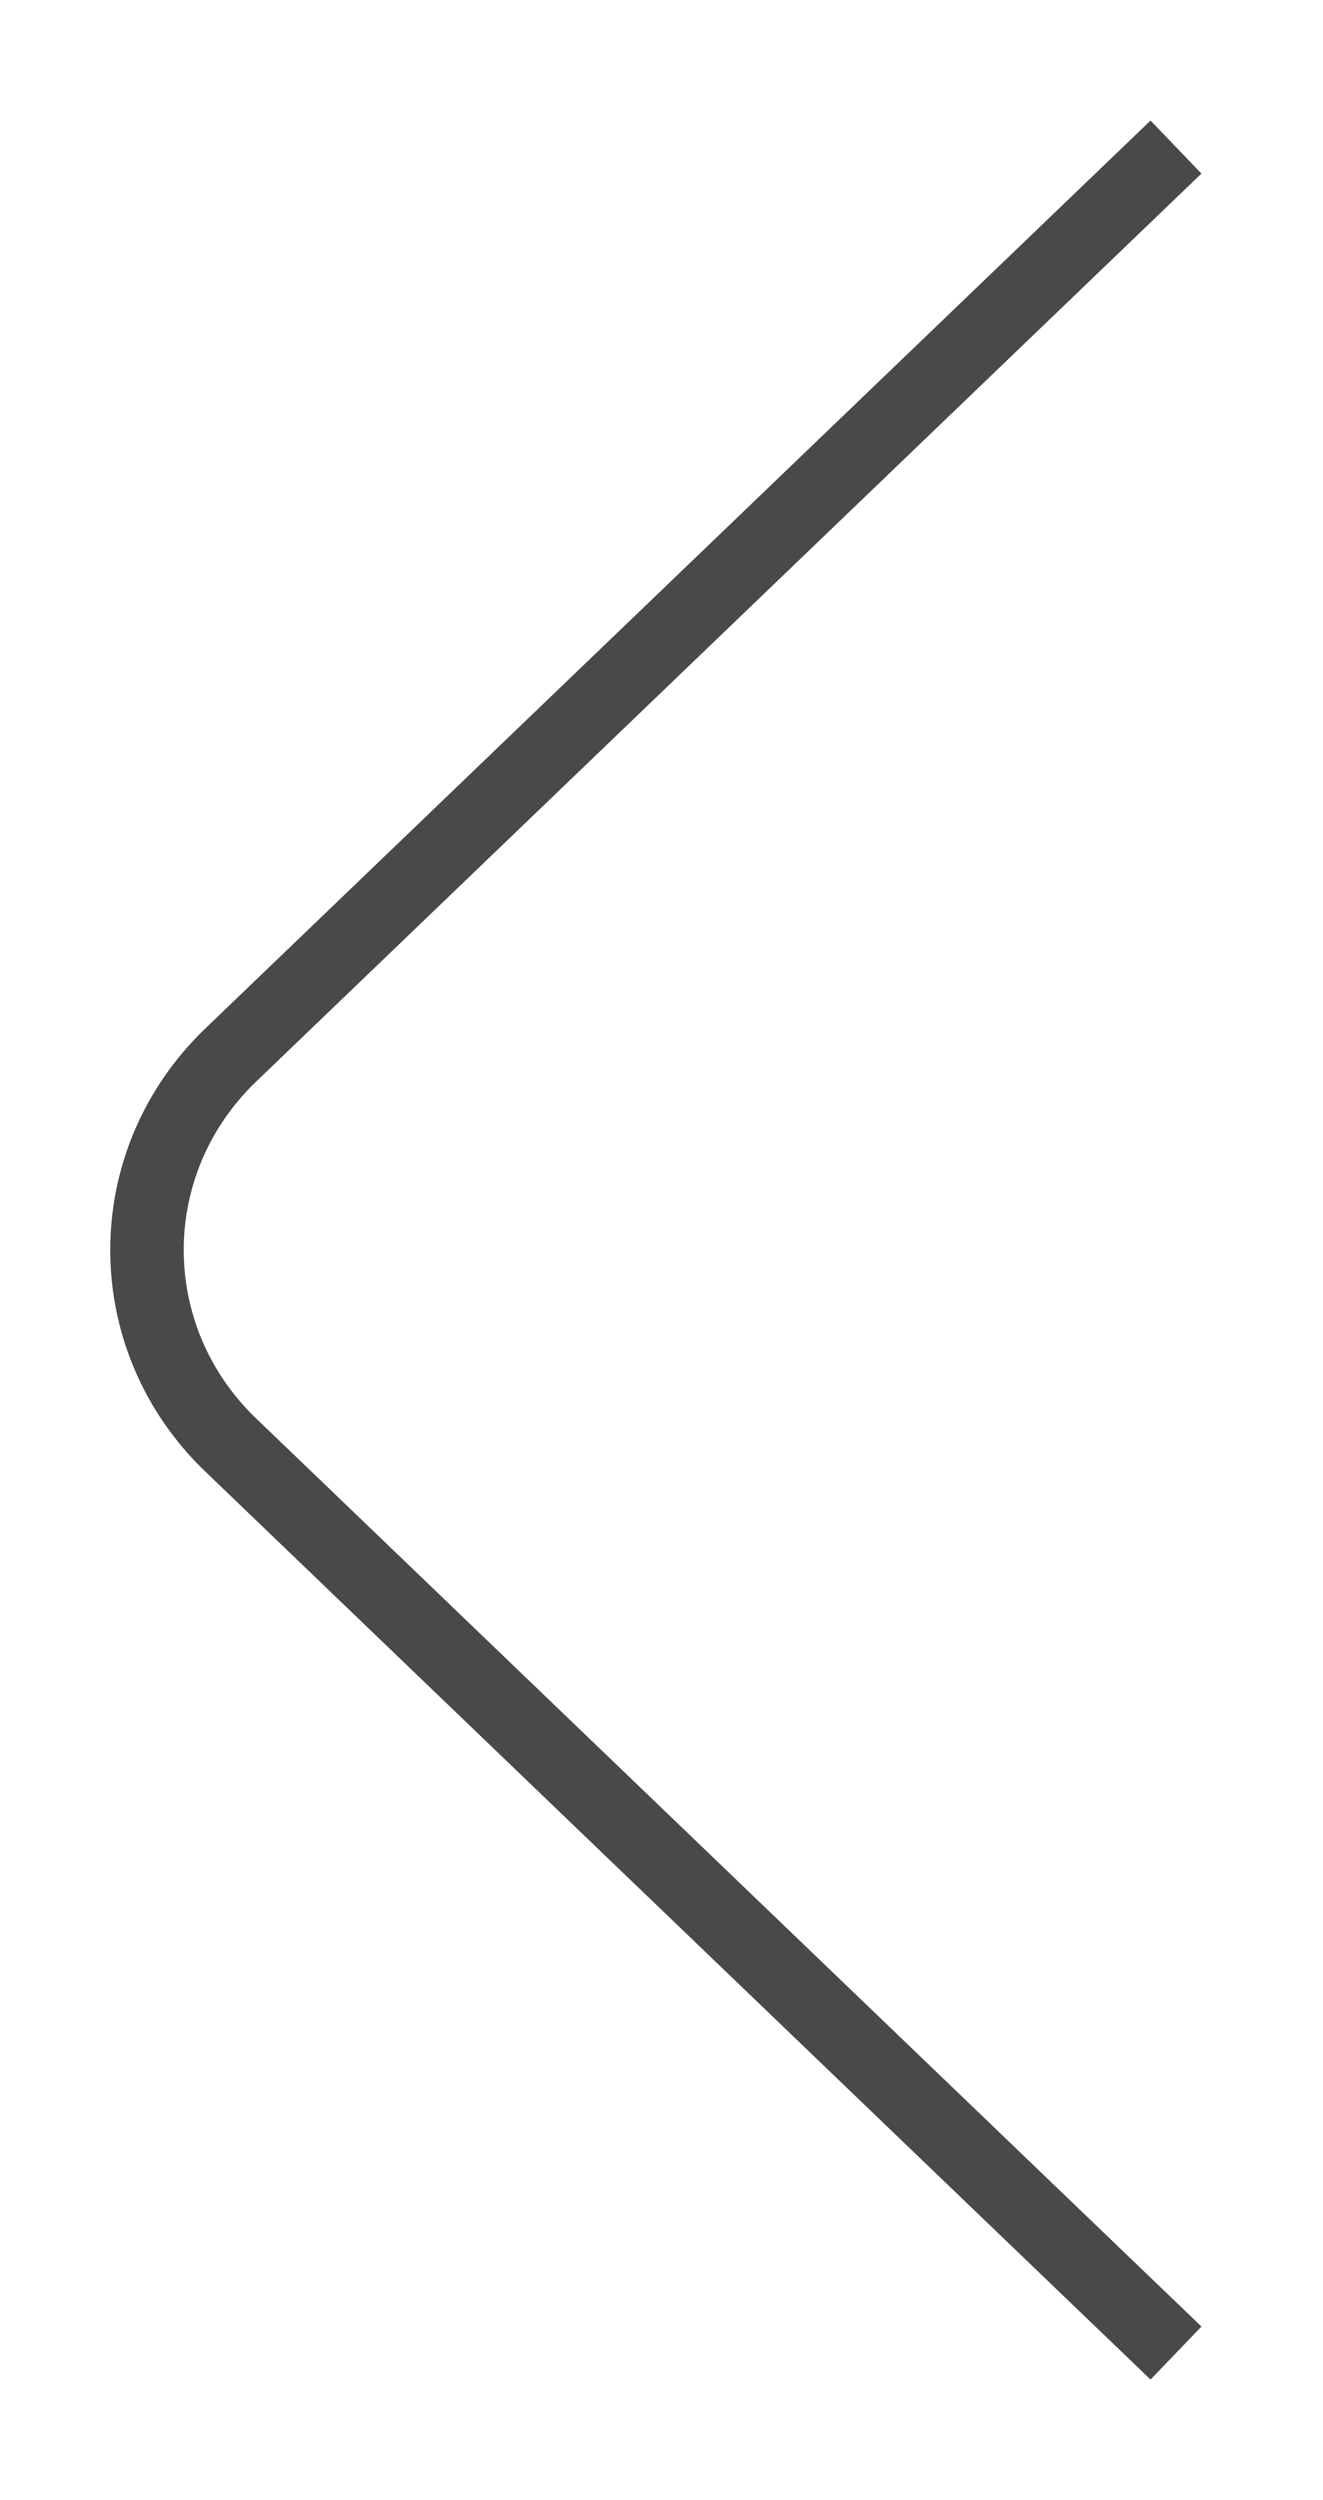<svg width="18" height="34" viewBox="0 0 18 34" fill="none" xmlns="http://www.w3.org/2000/svg">
<path d="M16 32L3.139 19.651C1.62 18.193 1.62 15.807 3.139 14.348L16 2" stroke="#494949" strokeWidth="3" strokeLinecap="round" strokeLinejoin="round"/>
</svg>
